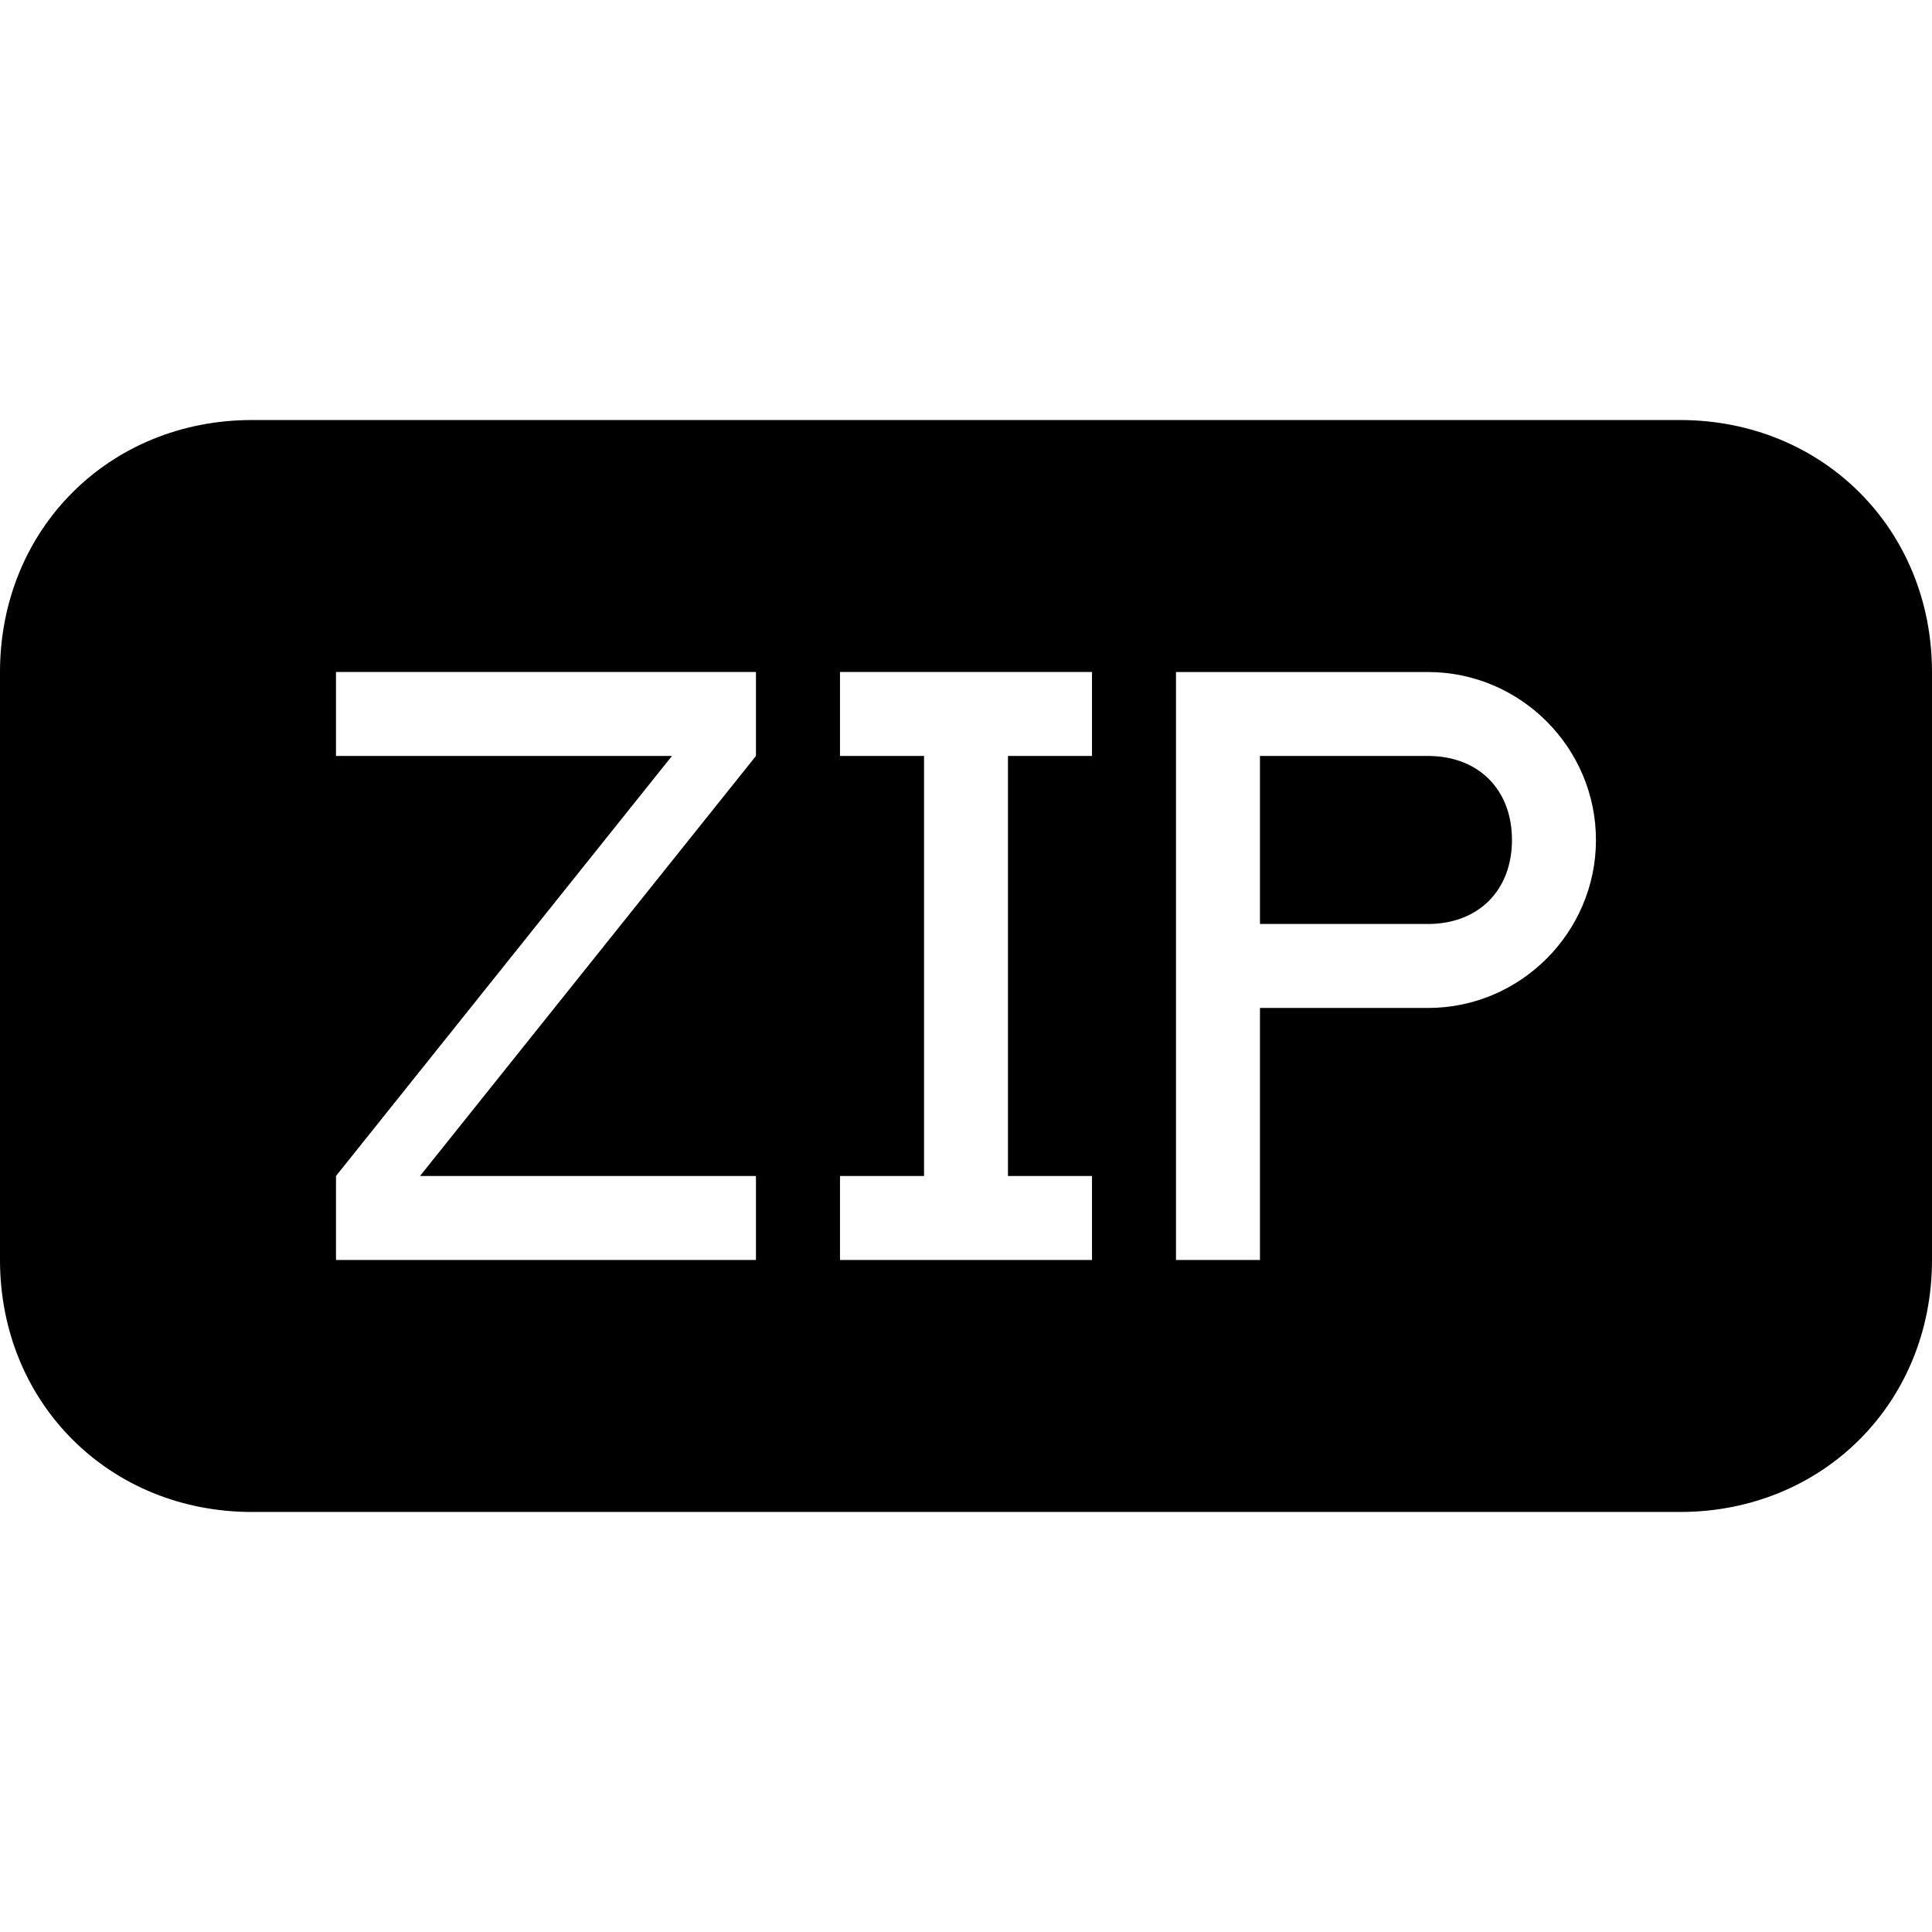 <?xml version="1.0" encoding="utf-8"?>
<!-- Generator: Adobe Illustrator 16.0.0, SVG Export Plug-In . SVG Version: 6.00 Build 0)  -->
<!DOCTYPE svg PUBLIC "-//W3C//DTD SVG 1.1//EN" "http://www.w3.org/Graphics/SVG/1.1/DTD/svg11.dtd">
<svg version="1.1" id="Layer_1" xmlns="http://www.w3.org/2000/svg" xmlns:xlink="http://www.w3.org/1999/xlink" x="0px" y="0px"
	 width="32px" height="32px" viewBox="0 0 32 32" enable-background="new 0 0 32 32" xml:space="preserve">
<g id="icomoon-ignore">
</g>
<path d="M23.652,12.521h-2.783v2.783h2.783c0.835,0,1.391-0.557,1.391-1.392S24.487,12.521,23.652,12.521L23.652,12.521z
	 M27.826,6.957H4.174C1.809,6.957,0,8.766,0,11.131v9.738c0,2.365,1.809,4.174,4.174,4.174h23.652c2.365,0,4.174-1.809,4.174-4.174
	v-9.738C32,8.766,30.191,6.957,27.826,6.957z M12.521,12.521l-5.564,6.957h5.564v1.391H5.565v-1.391l5.565-6.957H5.565v-1.391h6.956
	V12.521L12.521,12.521z M18.087,12.521h-1.392v6.957h1.392v1.391h-4.174v-1.391h1.392v-6.957h-1.392v-1.391h4.174V12.521
	L18.087,12.521z M23.652,16.695h-2.783v4.174h-1.391v-9.738h4.174c1.53,0,2.782,1.252,2.782,2.782S25.183,16.695,23.652,16.695
	L23.652,16.695z"/>
</svg>
